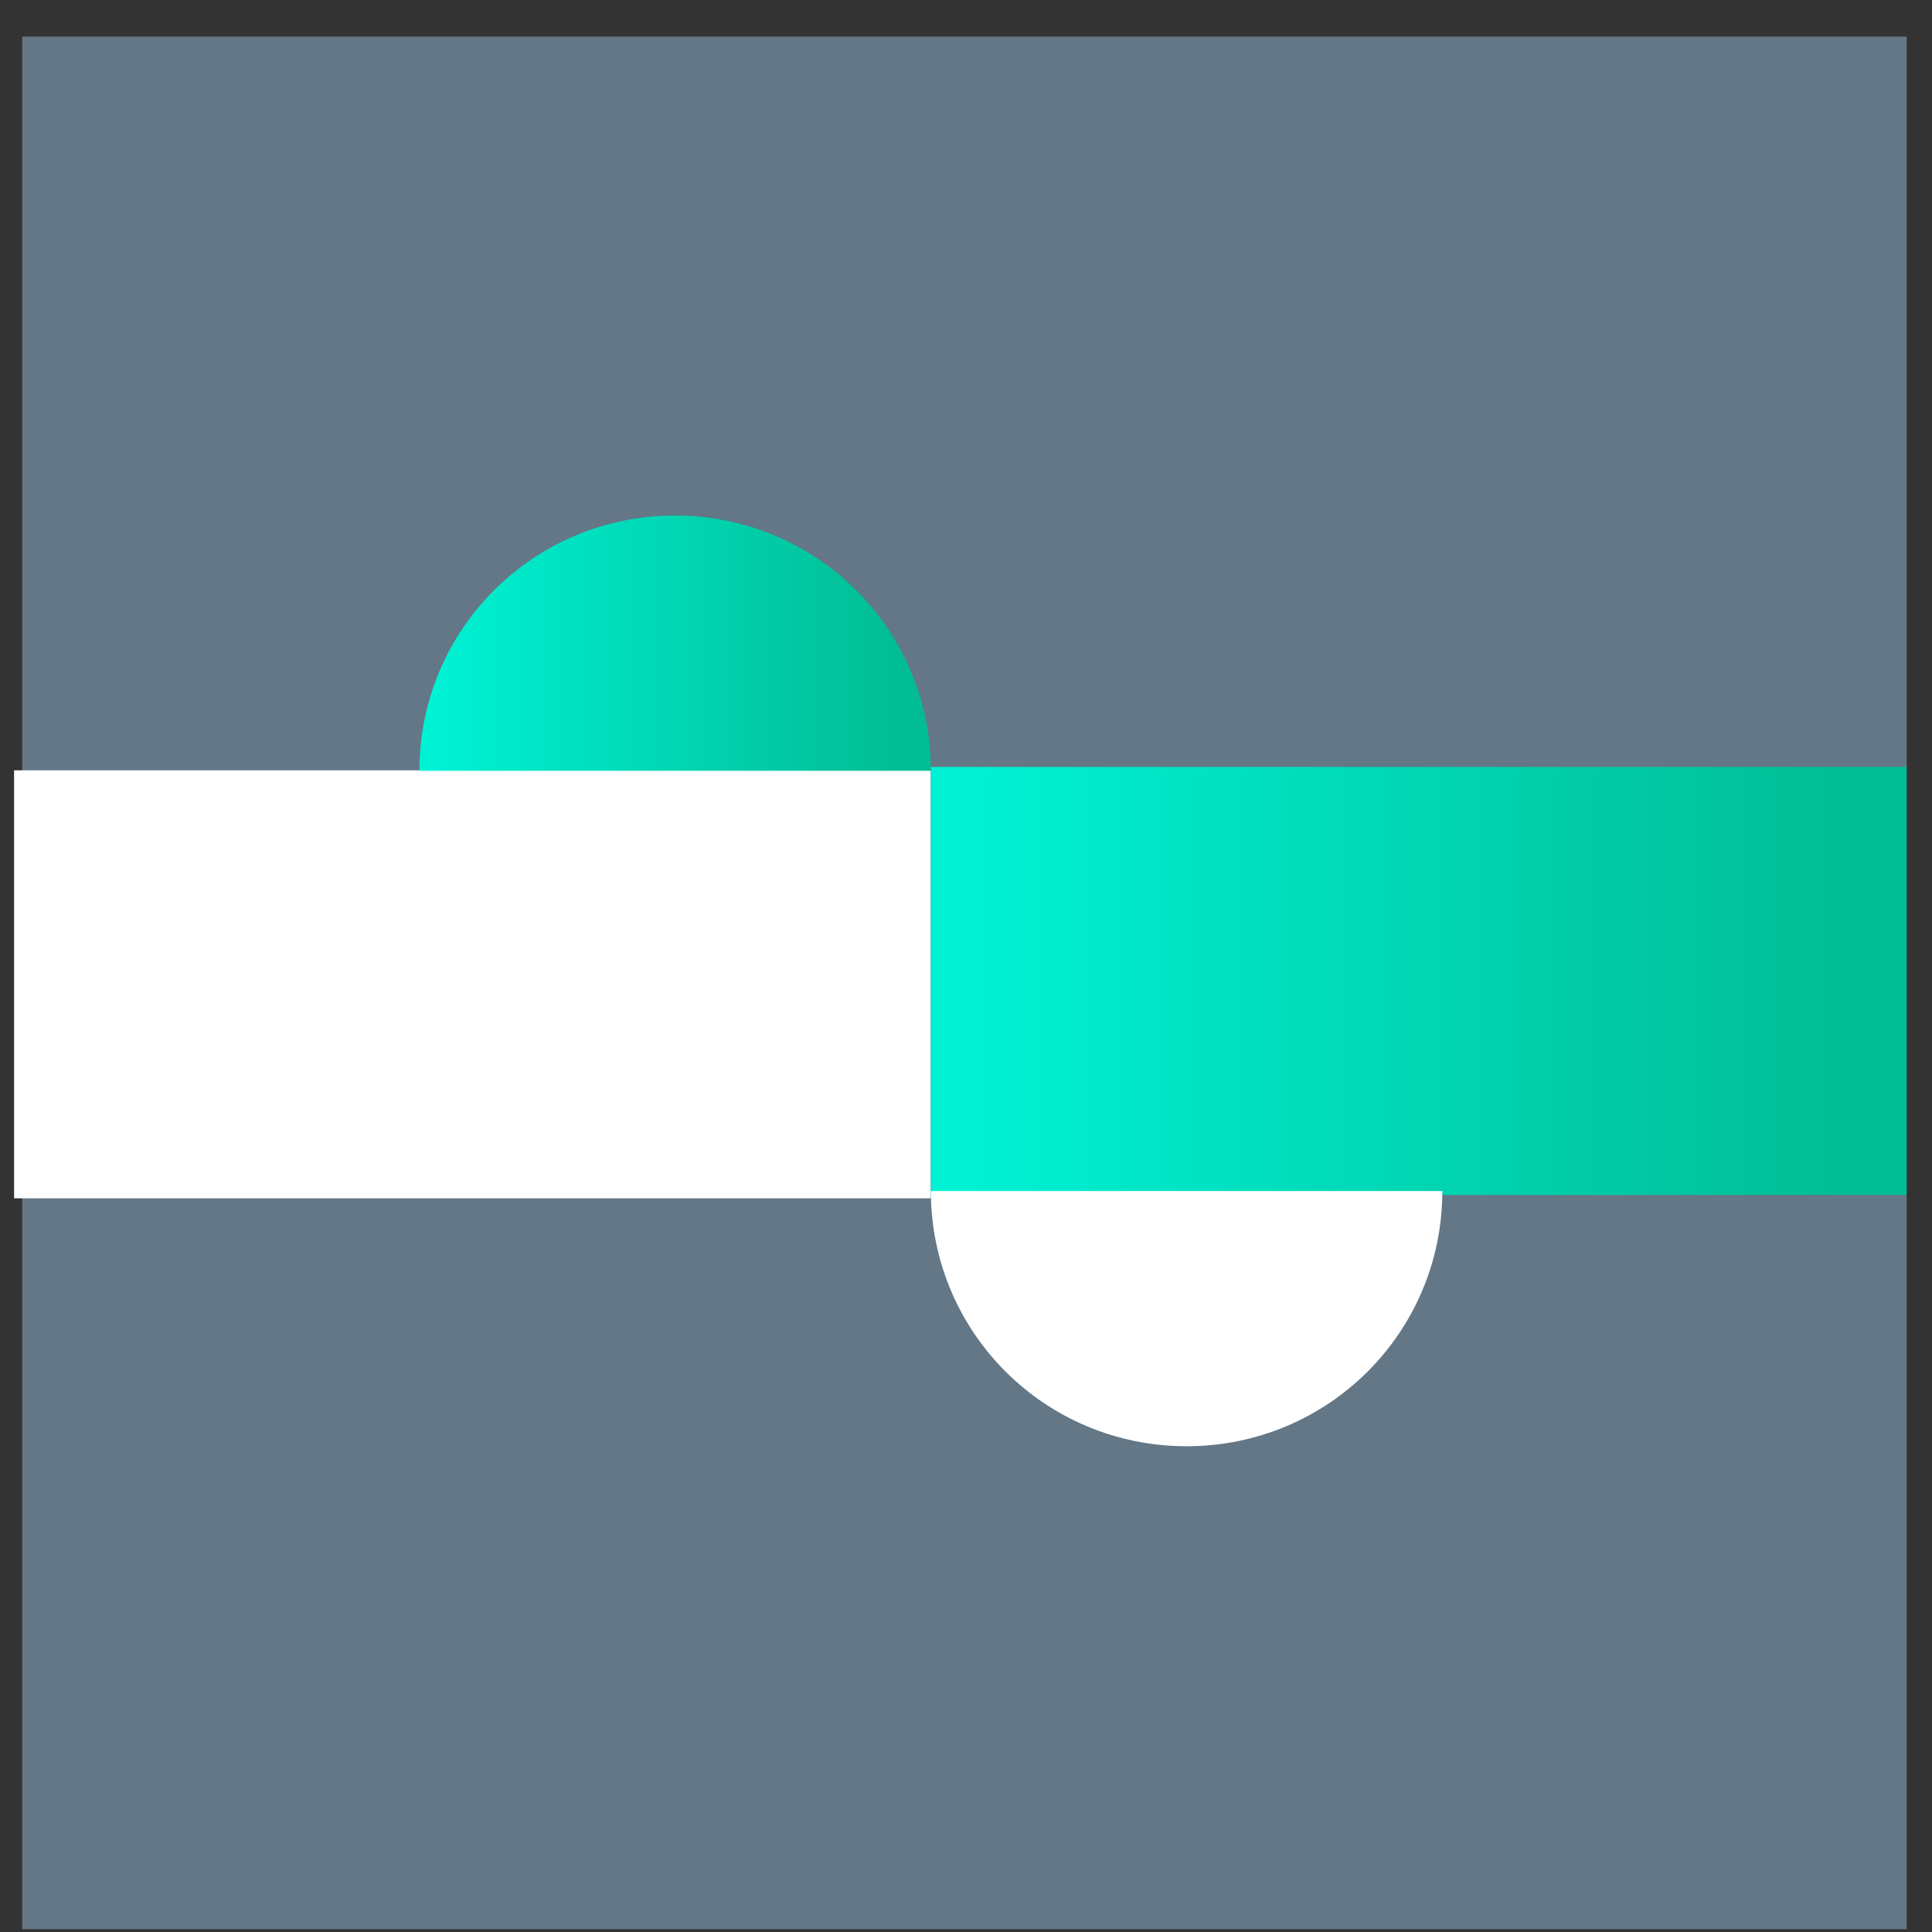 <svg width="49" height="49" viewBox="0 0 49 49" fill="none" xmlns="http://www.w3.org/2000/svg">
<rect x="0" y="0" width="49" height="49" fill="#333333" stroke="none"/>
<path d="M48.358 0.928H0.563V48.928H48.358V0.928Z" fill="#637786"/>
<path d="M23.605 30.392L23.605 19.537L0.357 19.537L0.357 30.392L23.605 30.392Z" fill="white"/>
<path d="M48.355 19.451V30.306H23.609V19.451H48.355Z" fill="url(#paint0_linear)"/>
<path d="M10.637 19.549C10.637 15.964 13.53 13.076 17.122 13.076C20.715 13.076 23.608 15.964 23.608 19.549" fill="url(#paint1_linear)"/>
<path d="M36.581 30.207C36.581 33.792 33.687 36.68 30.095 36.68C26.503 36.68 23.609 33.792 23.609 30.207" fill="white"/>
<defs>
<linearGradient id="paint0_linear" x1="24.004" y1="24.879" x2="47.744" y2="24.879" gradientUnits="userSpaceOnUse">
<stop stop-color="#00F2D5"/>
<stop offset="0.953" stop-color="#01BD95"/>
</linearGradient>
<linearGradient id="paint1_linear" x1="10.844" y1="16.313" x2="23.288" y2="16.313" gradientUnits="userSpaceOnUse">
<stop stop-color="#00F2D5"/>
<stop offset="0.953" stop-color="#01BD95"/>
</linearGradient>
</defs>
</svg>
